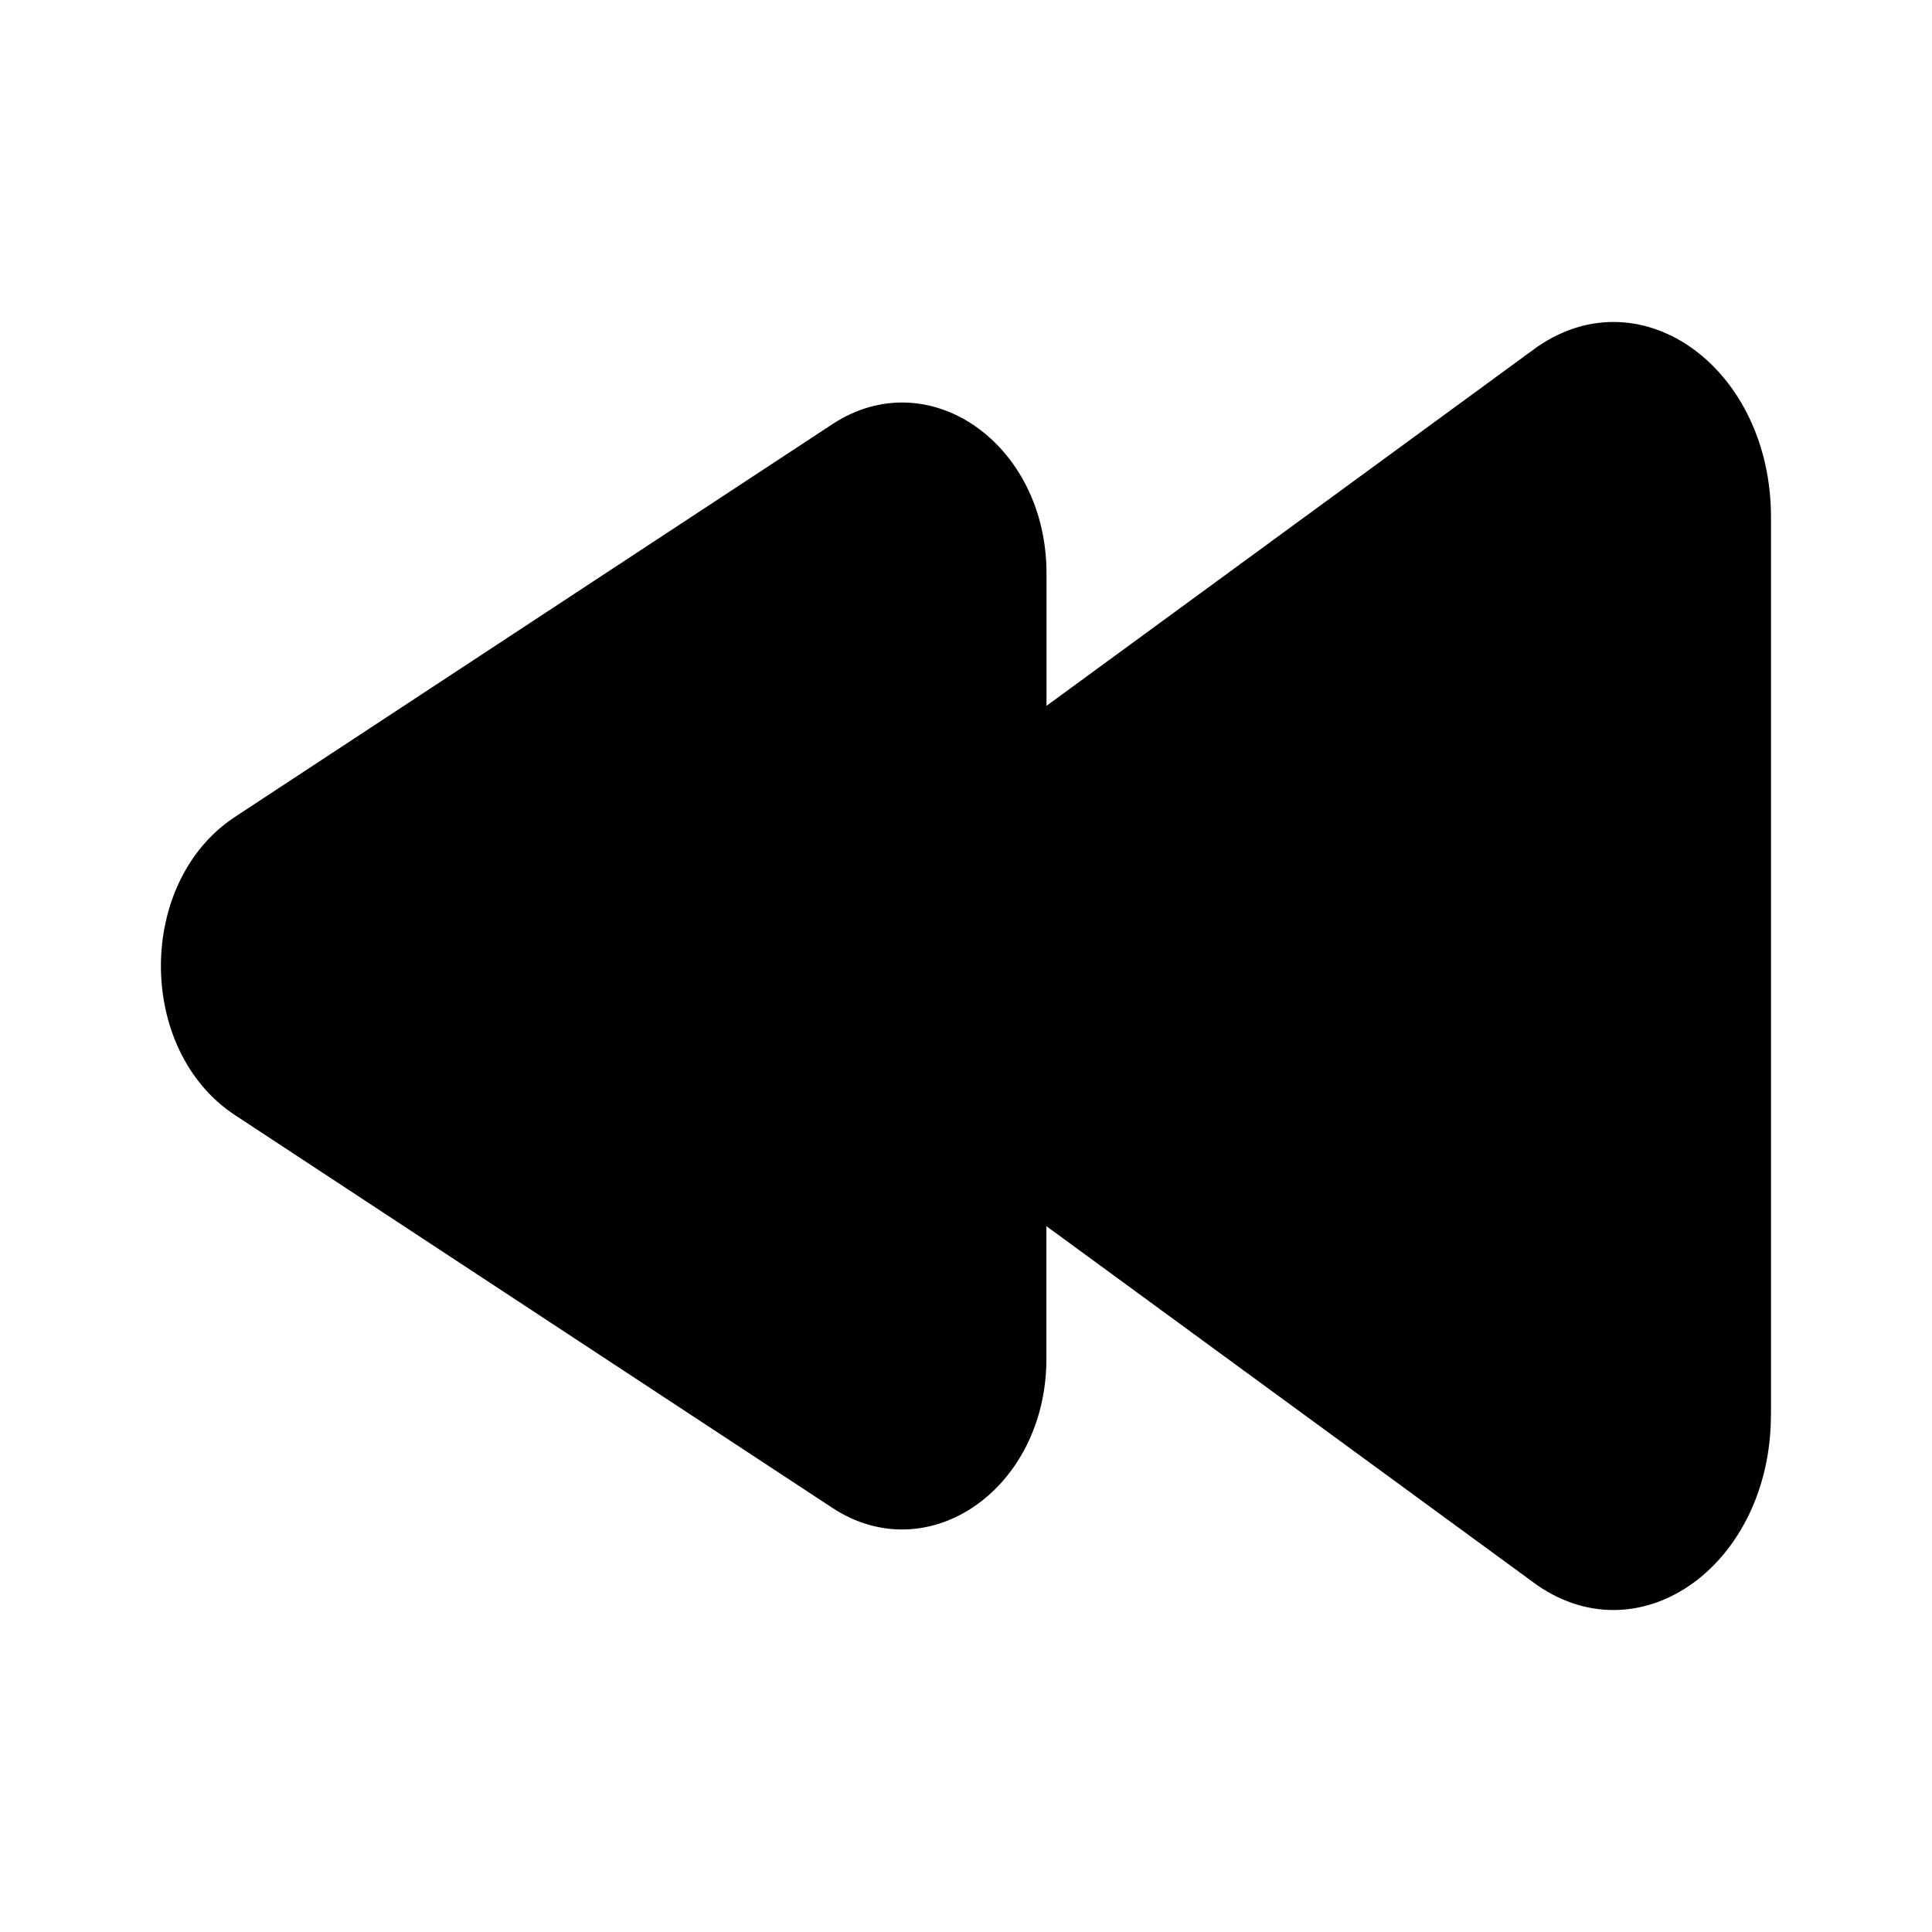 <svg xmlns="http://www.w3.org/2000/svg" width="24" height="24" viewBox="0 0 24 24"><path fill="currentColor" d="M22 17.574V6.426c0-1.847-1.6-3.015-2.903-2.118L13 8.768V7.123c0-1.616-1.467-2.638-2.661-1.853L2.92 10.147c-1.228.807-1.228 2.899 0 3.706l7.418 4.877c1.194.785 2.661-.237 2.661-1.853v-1.645l6.097 4.46c1.302.897 2.903-.27 2.903-2.118"/></svg>
